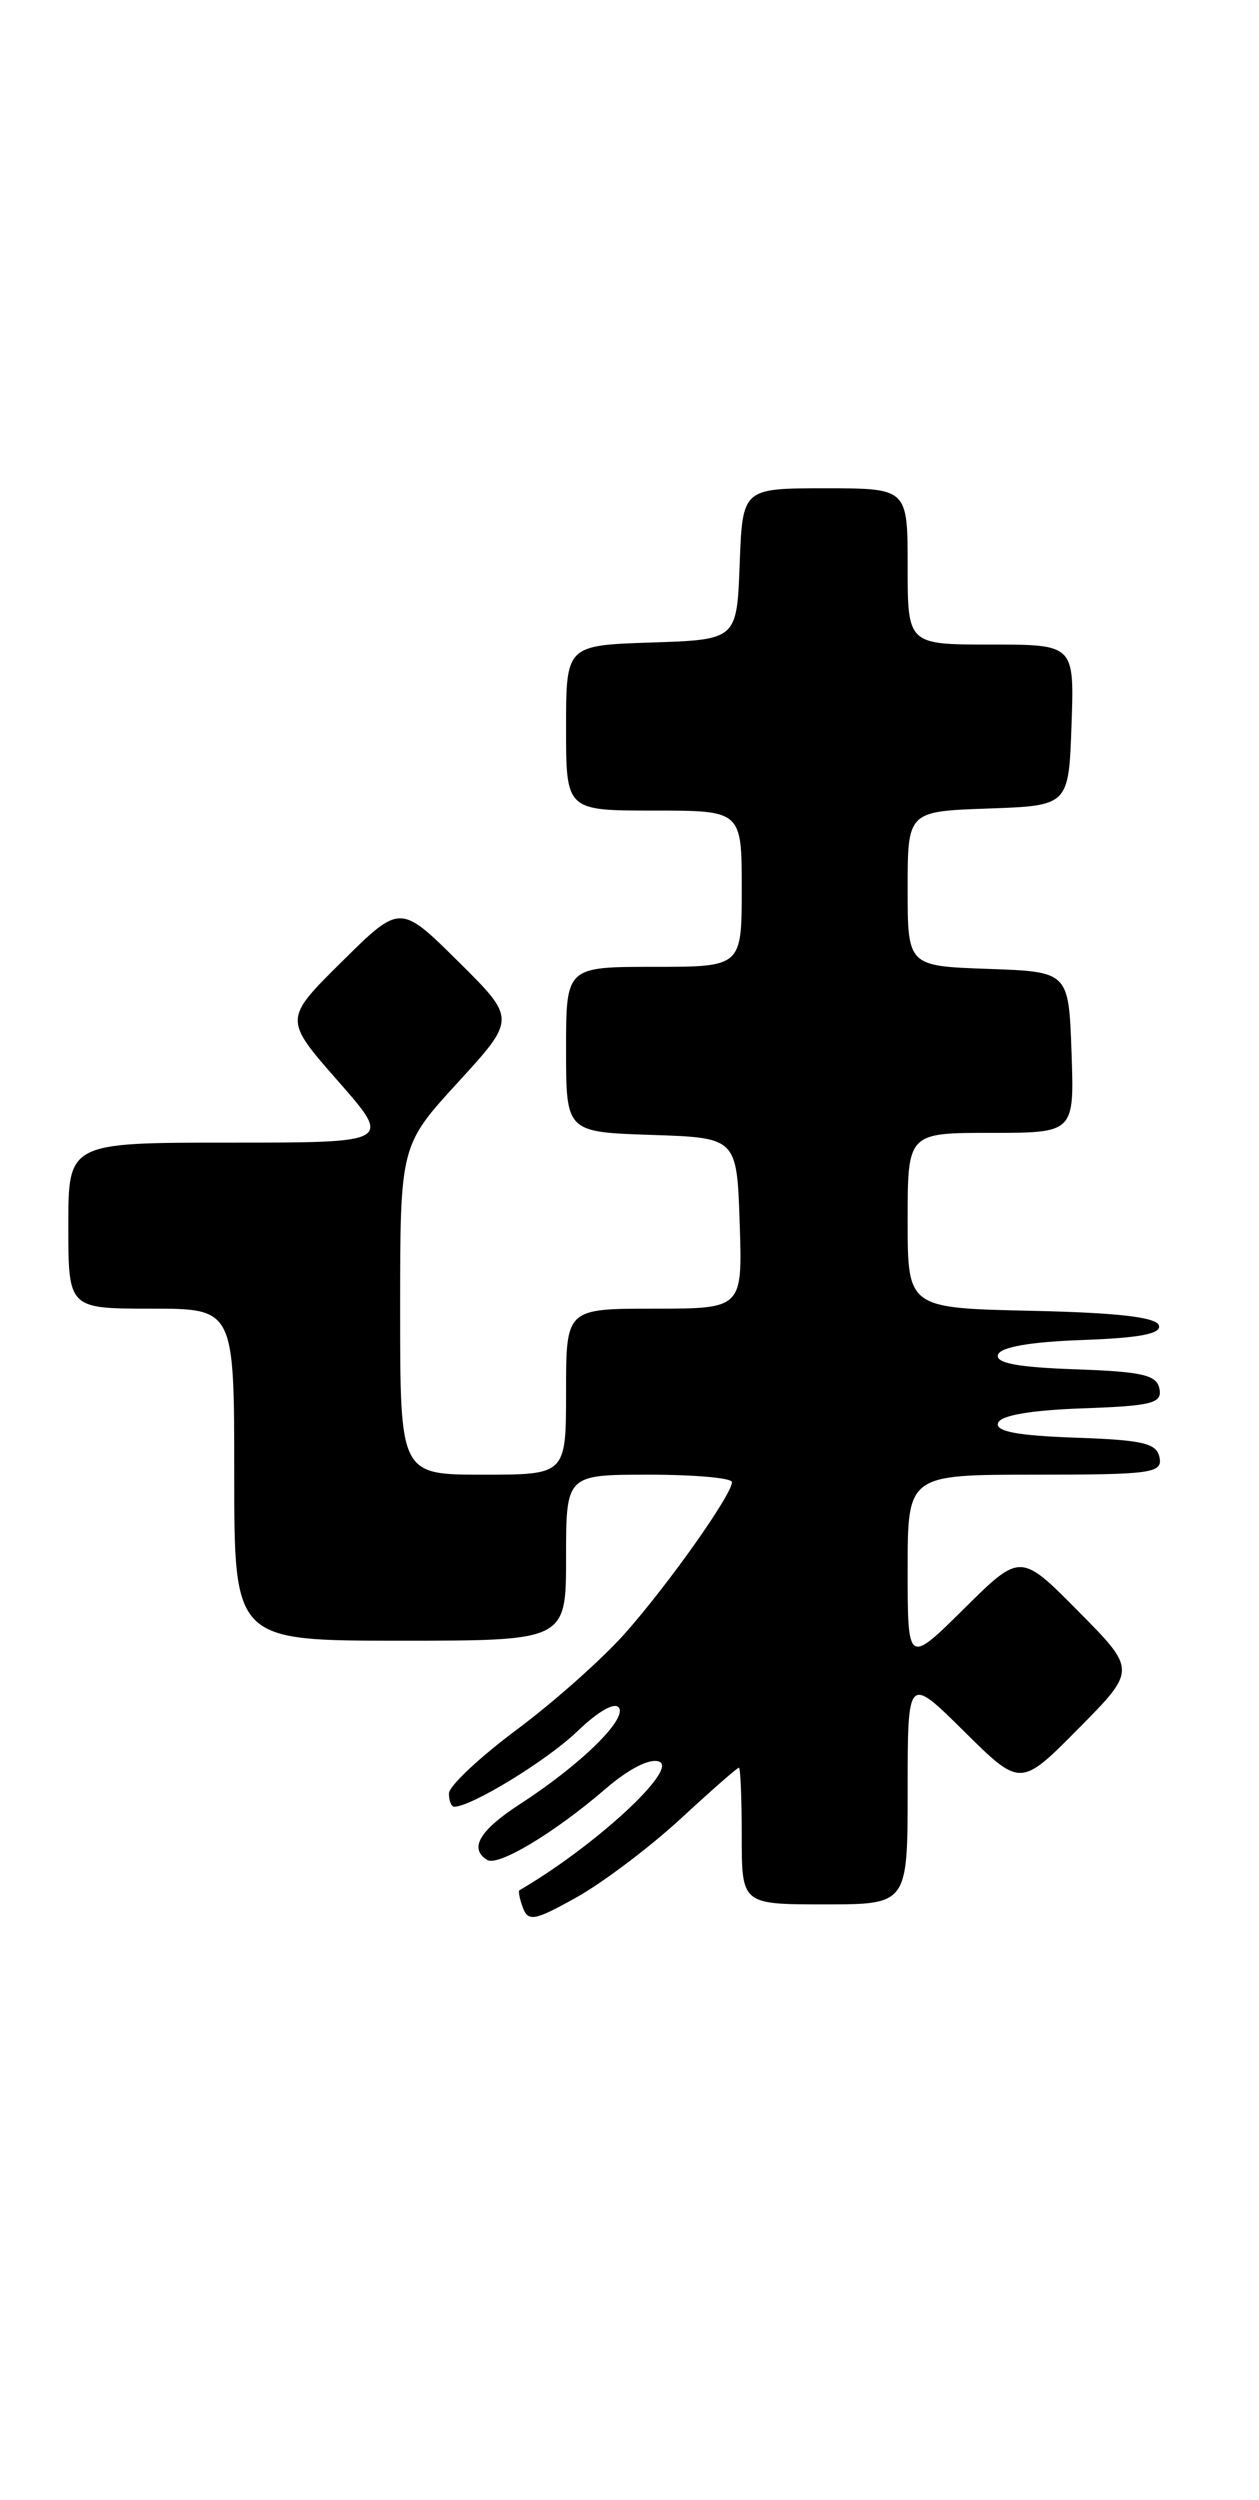 <?xml version="1.0" encoding="UTF-8" standalone="no"?>
<!DOCTYPE svg PUBLIC "-//W3C//DTD SVG 1.1//EN" "http://www.w3.org/Graphics/SVG/1.1/DTD/svg11.dtd" >
<svg xmlns="http://www.w3.org/2000/svg" xmlns:xlink="http://www.w3.org/1999/xlink" version="1.1" viewBox="0 0 129 256">
 <g >
 <path fill="currentColor"
d=" M 69.72 186.25 C 72.85 183.36 75.54 181.00 75.71 181.00 C 75.87 181.00 76.00 184.15 76.00 188.00 C 76.00 195.00 76.00 195.00 84.50 195.00 C 93.00 195.00 93.00 195.00 93.00 183.28 C 93.00 171.56 93.00 171.56 98.78 177.28 C 104.56 183.00 104.56 183.00 110.50 177.00 C 116.44 171.00 116.44 171.00 110.50 165.00 C 104.56 159.00 104.56 159.00 98.78 164.72 C 93.00 170.44 93.00 170.44 93.00 160.72 C 93.00 151.00 93.00 151.00 106.07 151.00 C 117.98 151.00 119.12 150.84 118.81 149.25 C 118.53 147.78 117.15 147.45 110.17 147.21 C 104.22 147.00 101.97 146.57 102.26 145.71 C 102.52 144.93 105.57 144.40 110.90 144.21 C 118.04 143.96 119.09 143.69 118.80 142.21 C 118.53 140.79 117.07 140.45 110.17 140.21 C 104.22 140.00 101.97 139.57 102.26 138.71 C 102.52 137.93 105.57 137.40 110.90 137.21 C 116.79 137.00 119.02 136.57 118.74 135.71 C 118.46 134.87 114.47 134.41 105.67 134.22 C 93.00 133.94 93.00 133.94 93.00 124.97 C 93.00 116.00 93.00 116.00 101.54 116.00 C 110.08 116.00 110.08 116.00 109.79 107.75 C 109.50 99.50 109.50 99.50 101.25 99.21 C 93.00 98.92 93.00 98.92 93.00 91.00 C 93.00 83.08 93.00 83.08 101.25 82.79 C 109.50 82.50 109.50 82.50 109.79 74.25 C 110.08 66.00 110.08 66.00 101.54 66.00 C 93.00 66.00 93.00 66.00 93.00 58.00 C 93.00 50.00 93.00 50.00 84.54 50.00 C 76.08 50.00 76.08 50.00 75.79 57.75 C 75.50 65.50 75.50 65.50 66.75 65.79 C 58.00 66.08 58.00 66.08 58.00 74.54 C 58.00 83.00 58.00 83.00 67.00 83.00 C 76.00 83.00 76.00 83.00 76.00 91.00 C 76.00 99.00 76.00 99.00 67.00 99.00 C 58.00 99.00 58.00 99.00 58.00 107.46 C 58.00 115.92 58.00 115.92 66.75 116.21 C 75.50 116.50 75.50 116.50 75.79 125.25 C 76.08 134.00 76.08 134.00 67.04 134.00 C 58.00 134.00 58.00 134.00 58.00 142.50 C 58.00 151.00 58.00 151.00 49.50 151.00 C 41.00 151.00 41.00 151.00 41.00 134.14 C 41.00 117.29 41.00 117.29 46.94 110.81 C 52.88 104.32 52.88 104.32 46.94 98.44 C 41.00 92.56 41.00 92.56 35.04 98.46 C 29.07 104.36 29.07 104.36 34.62 110.68 C 40.17 117.00 40.17 117.00 23.58 117.00 C 7.00 117.00 7.00 117.00 7.00 125.50 C 7.00 134.00 7.00 134.00 15.50 134.00 C 24.00 134.00 24.00 134.00 24.00 151.00 C 24.00 168.00 24.00 168.00 41.00 168.00 C 58.00 168.00 58.00 168.00 58.00 159.50 C 58.00 151.00 58.00 151.00 66.50 151.00 C 71.17 151.00 75.00 151.34 75.00 151.76 C 75.00 153.03 68.52 162.19 64.05 167.24 C 61.74 169.84 56.74 174.29 52.93 177.12 C 49.12 179.96 46.00 182.89 46.00 183.64 C 46.00 184.39 46.24 185.00 46.54 185.00 C 48.30 185.00 56.04 180.27 59.13 177.30 C 61.34 175.18 63.03 174.24 63.43 174.88 C 64.19 176.12 59.37 180.79 53.25 184.75 C 49.13 187.42 48.03 189.29 49.92 190.45 C 51.04 191.14 56.82 187.67 62.08 183.14 C 64.45 181.10 66.60 180.01 67.54 180.38 C 69.54 181.14 60.95 189.05 53.23 193.55 C 53.08 193.64 53.24 194.45 53.58 195.35 C 54.14 196.80 54.80 196.67 59.12 194.25 C 61.81 192.74 66.58 189.14 69.72 186.25 Z "/>
</g>
</svg>